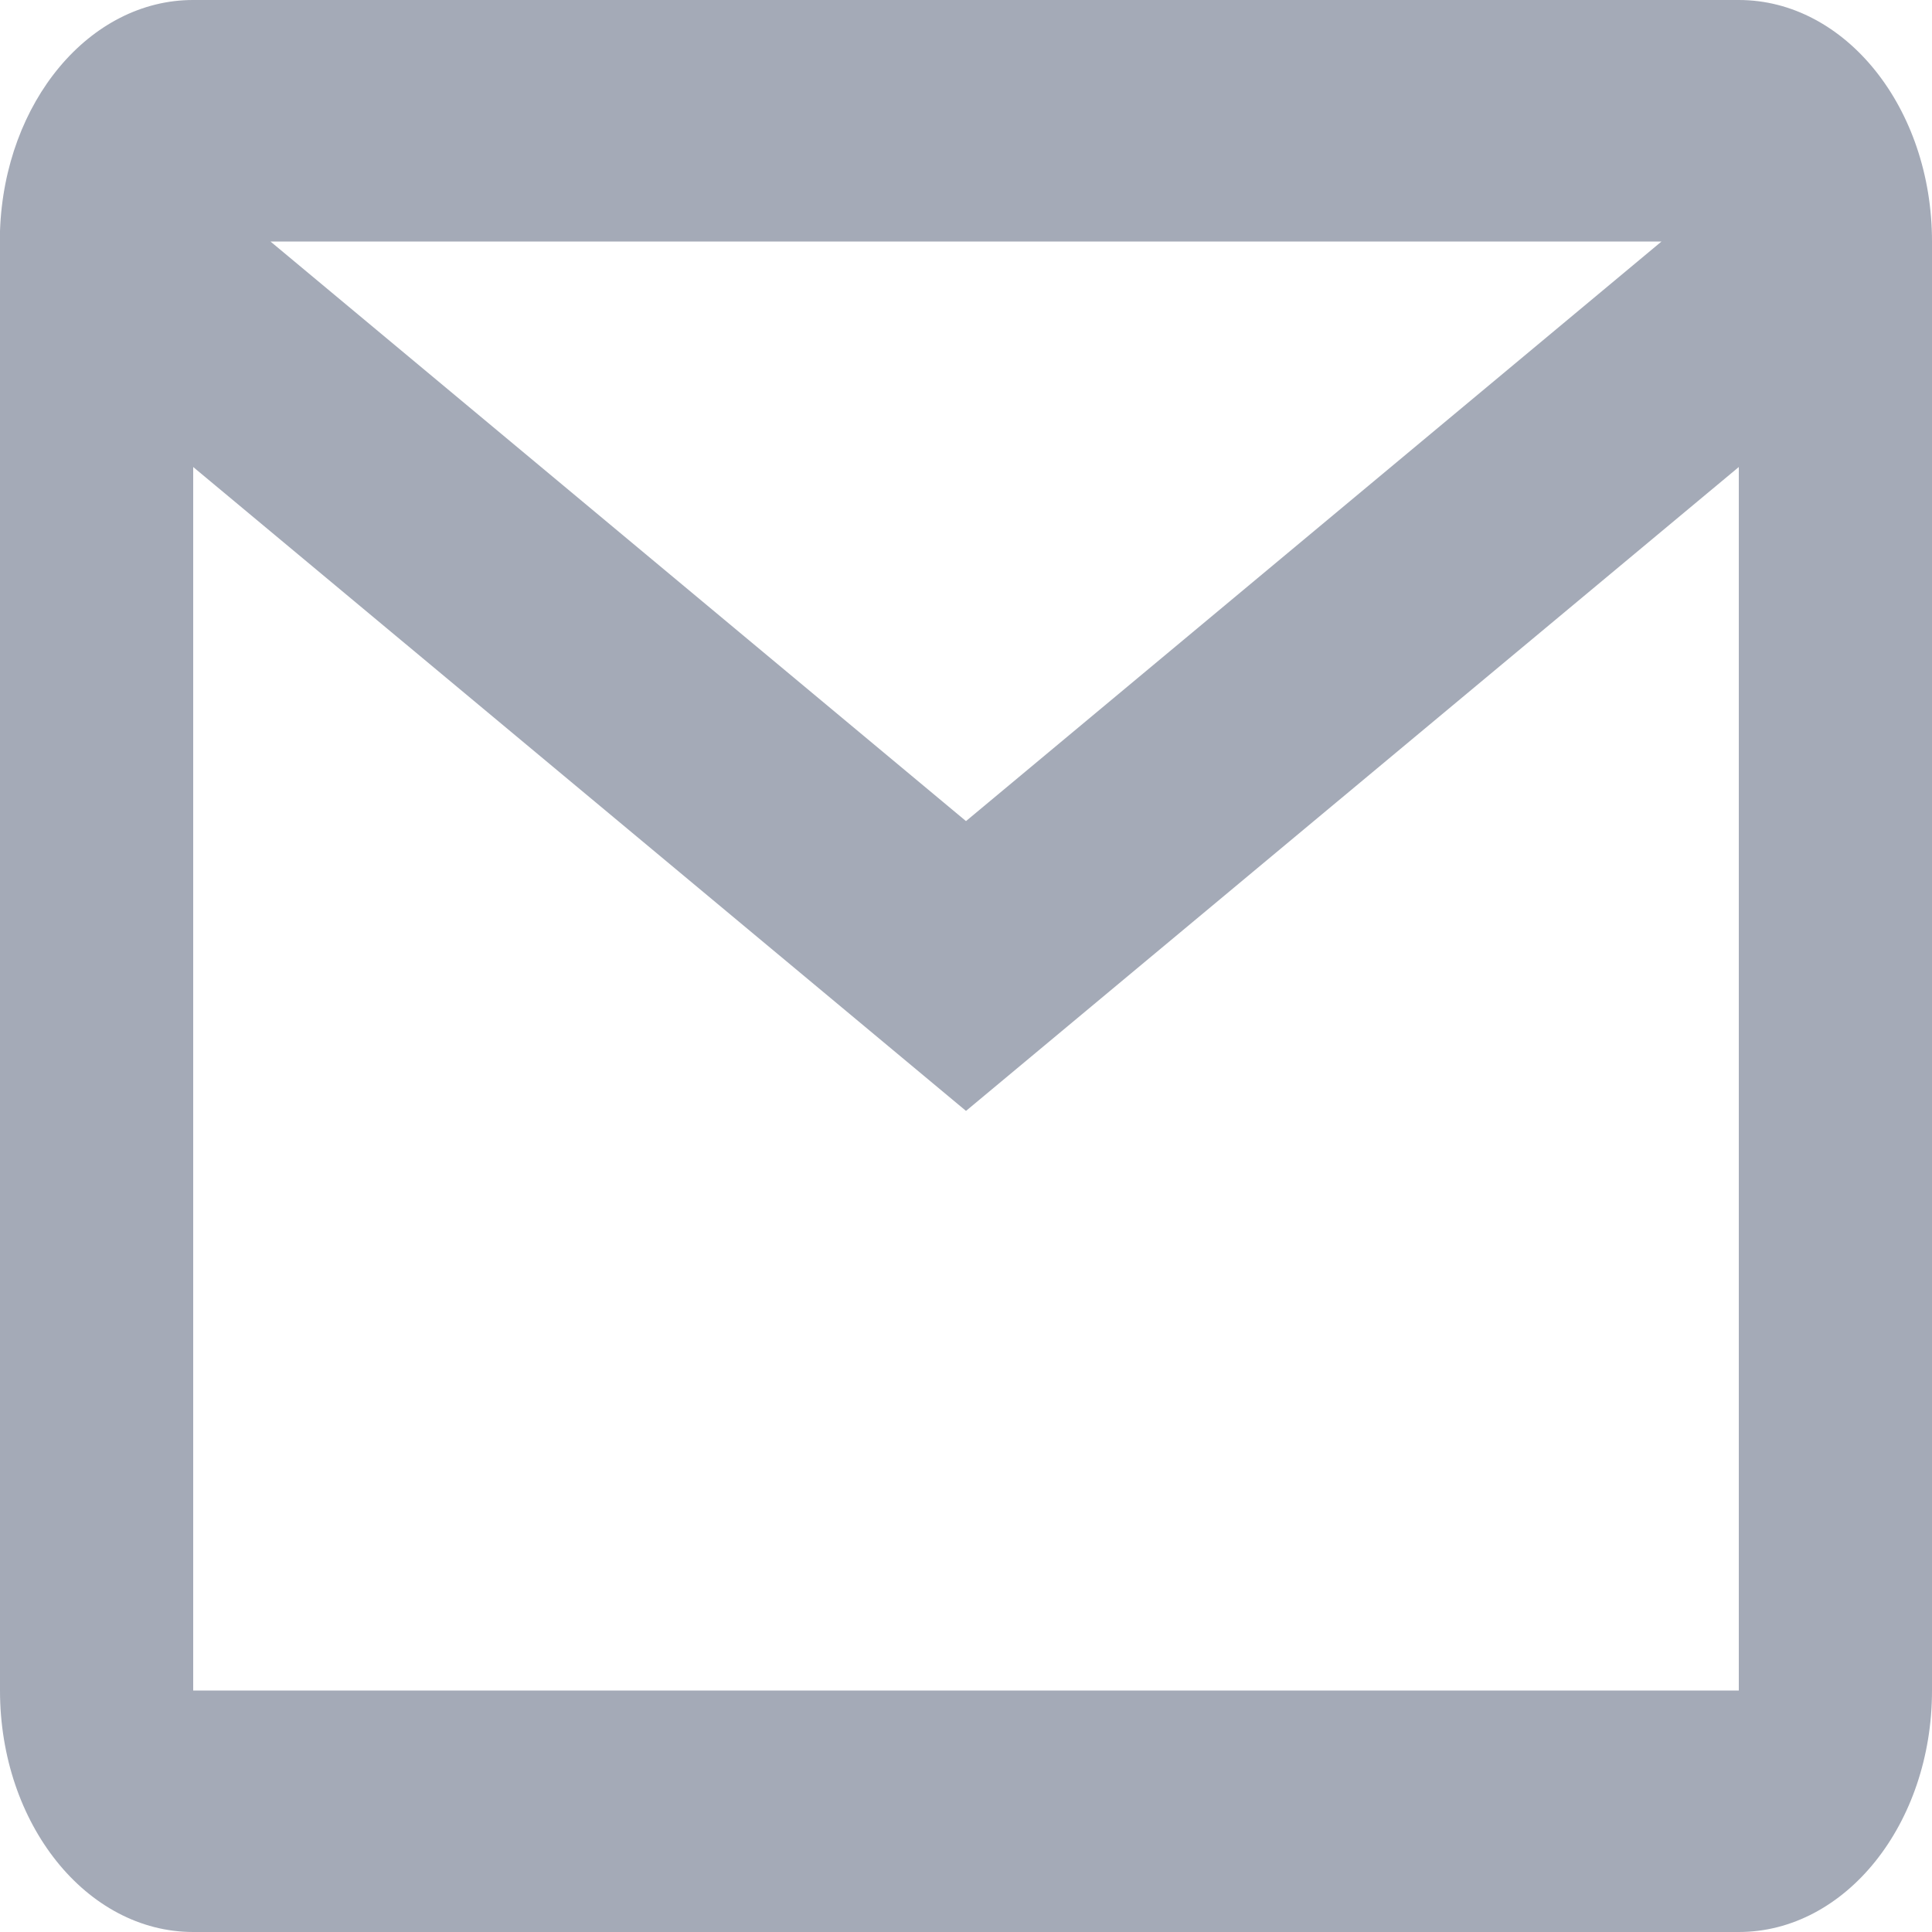 <svg width="18" height="18" viewBox="0 0 18 18" fill="none" xmlns="http://www.w3.org/2000/svg">
<path d="M16.2 18H1.8C0.806 18 0 16.993 0 15.75V2.152C0.042 0.948 0.836 -0.001 1.8 1.0259e-06H16.2C17.194 1.0259e-06 18 1.007 18 2.25V15.75C18 16.993 17.194 18 16.2 18ZM1.8 4.351V15.75H16.2V4.351L9 10.35L1.8 4.351ZM2.52 2.25L9 7.65L15.48 2.25H2.52Z" fill="#2E3A59" fill-opacity="0.43"/>
</svg>
